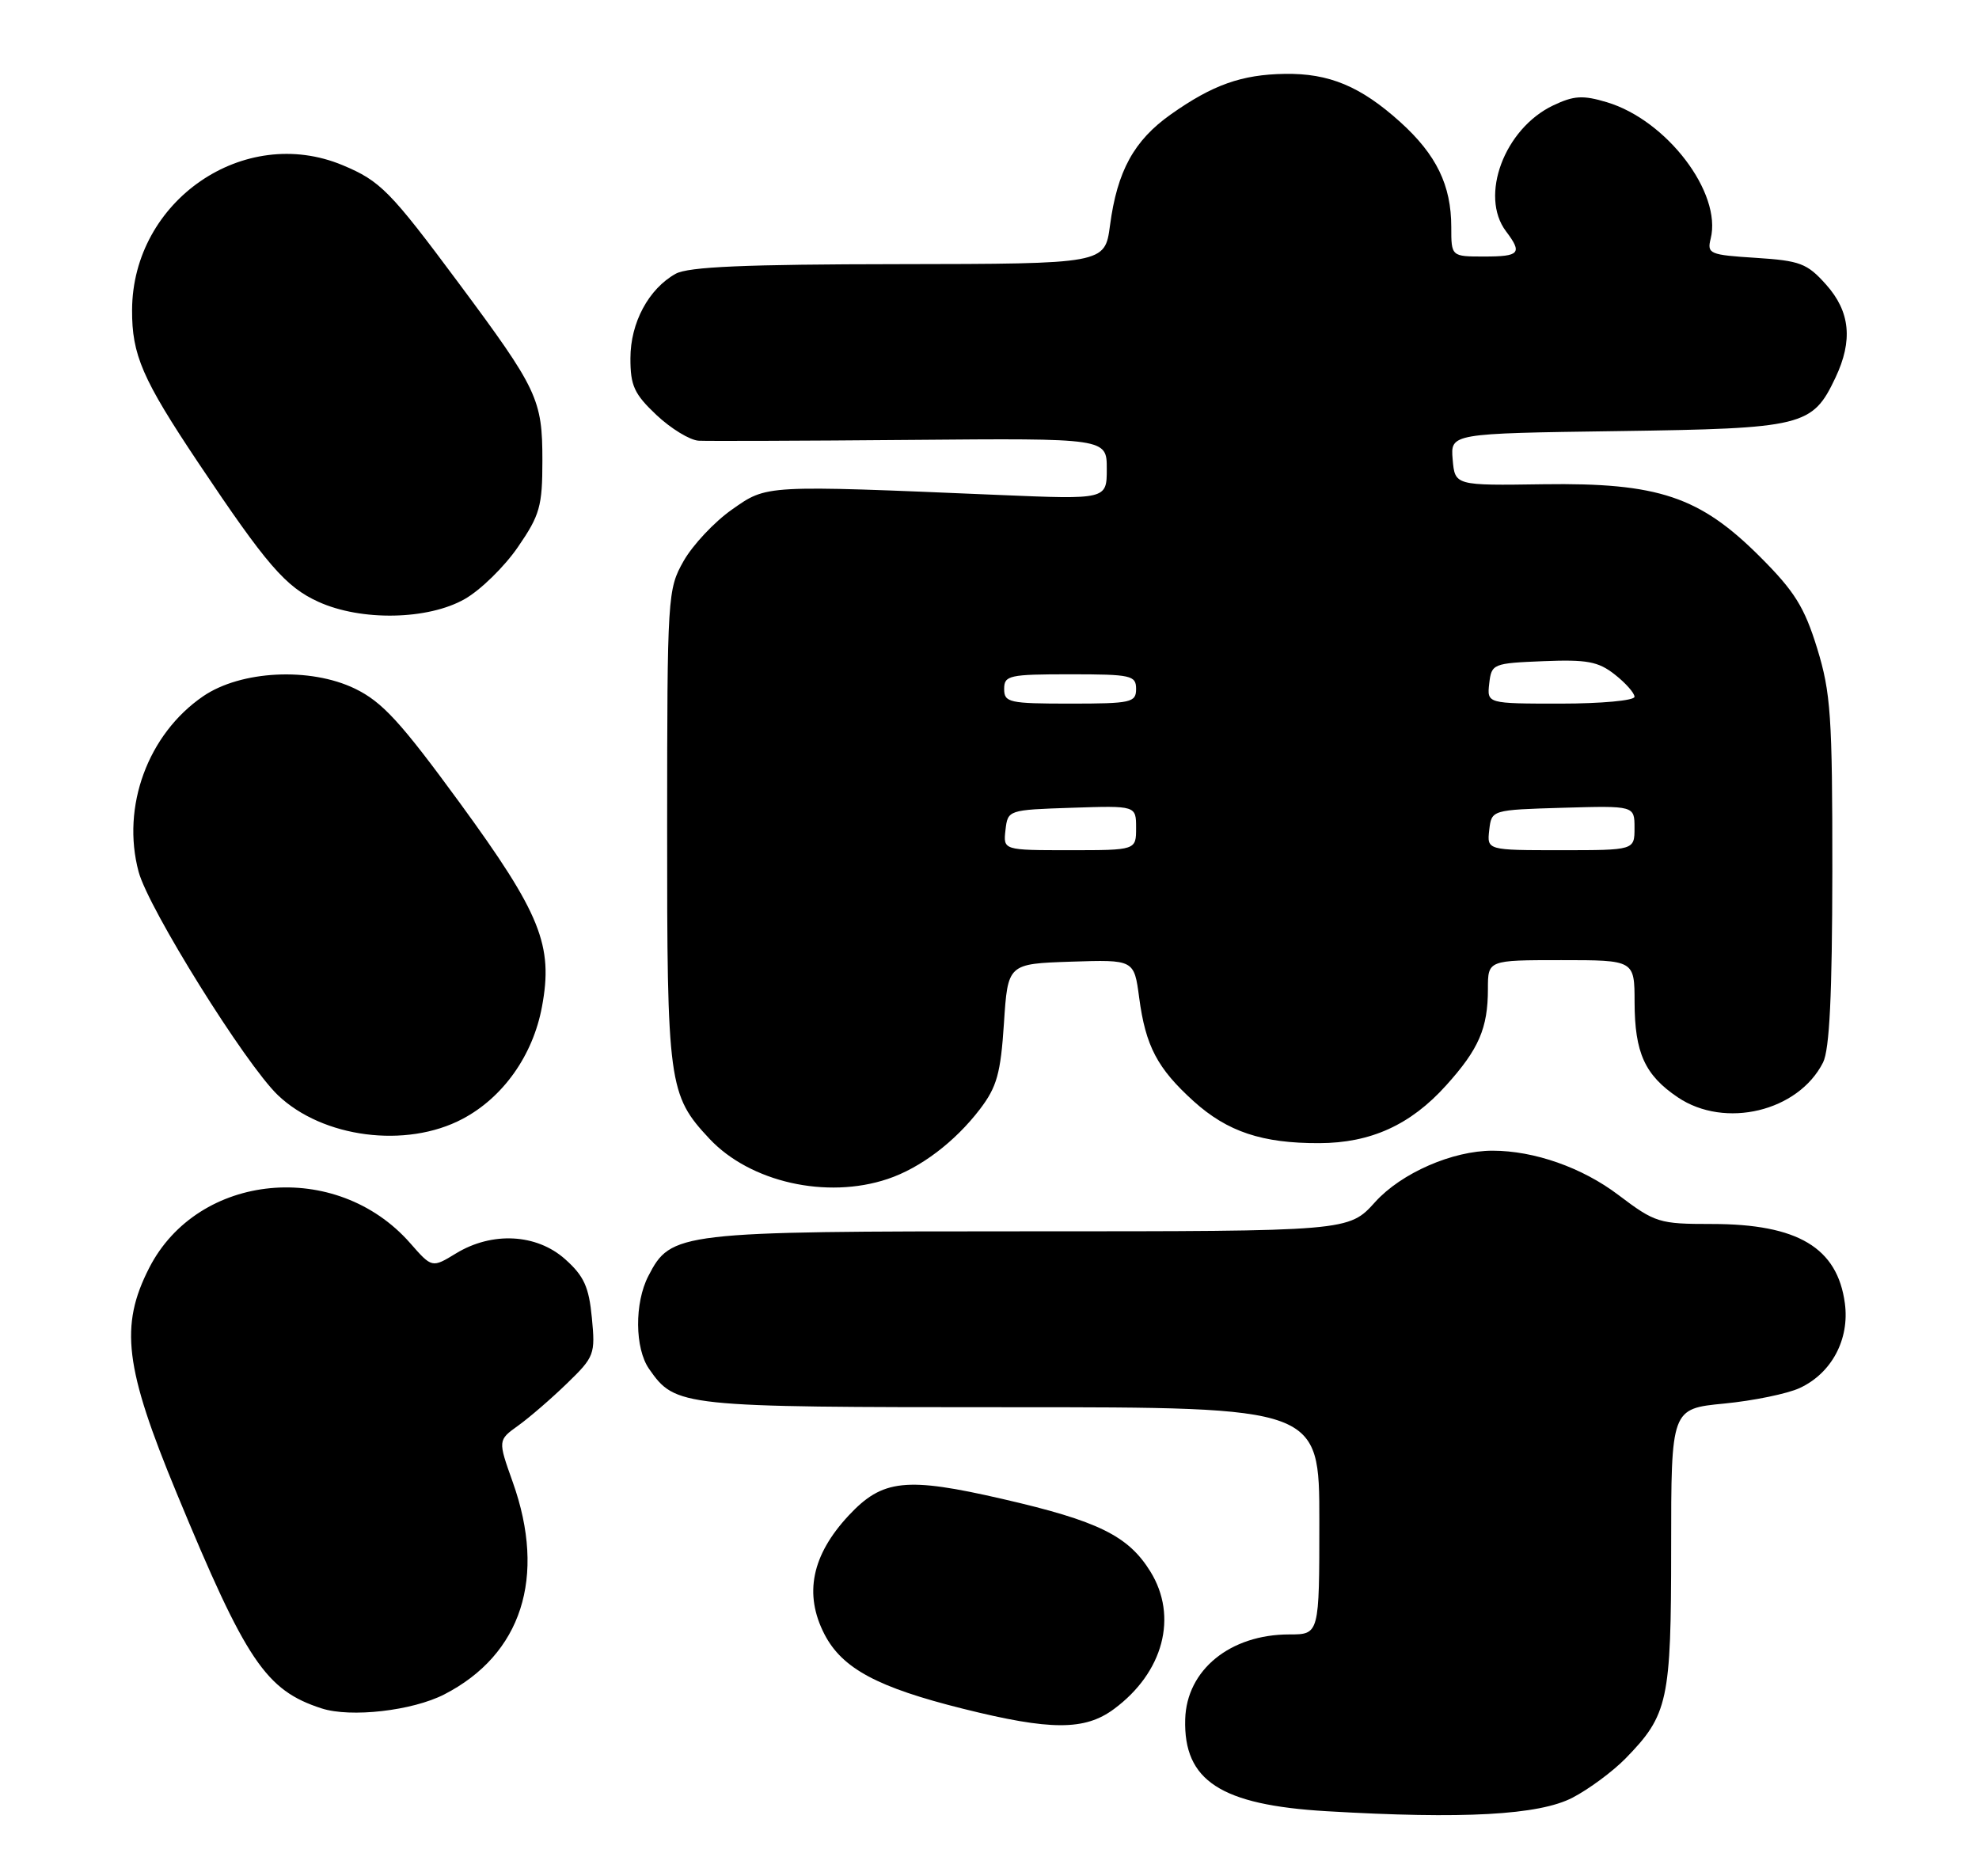 <?xml version="1.0" encoding="UTF-8" standalone="no"?>
<!DOCTYPE svg PUBLIC "-//W3C//DTD SVG 1.1//EN" "http://www.w3.org/Graphics/SVG/1.1/DTD/svg11.dtd" >
<svg xmlns="http://www.w3.org/2000/svg" xmlns:xlink="http://www.w3.org/1999/xlink" version="1.1" viewBox="0 0 270 256">
 <g >
 <path fill="currentColor"
d=" M 214.55 245.27 C 216.78 244.11 220.02 241.71 221.76 239.94 C 227.59 233.97 228.00 232.09 228.00 211.20 C 228.00 192.20 228.00 192.20 235.25 191.50 C 239.24 191.11 243.87 190.16 245.54 189.38 C 249.90 187.36 252.36 182.73 251.70 177.82 C 250.68 170.23 245.27 167.00 233.55 167.00 C 226.35 167.00 225.83 166.84 220.80 163.04 C 215.87 159.30 209.32 157.00 203.63 157.00 C 198.17 157.00 191.18 160.05 187.61 164.01 C 184.01 168.00 184.01 168.00 140.40 168.00 C 92.45 168.00 91.55 168.11 88.46 174.09 C 86.55 177.77 86.60 183.98 88.56 186.78 C 92.17 191.94 92.75 192.00 137.95 192.00 C 180.00 192.00 180.00 192.00 180.00 207.50 C 180.00 223.00 180.00 223.00 175.90 223.00 C 167.84 223.00 161.89 227.84 161.70 234.57 C 161.46 242.96 166.54 246.27 181.00 247.12 C 199.64 248.22 209.98 247.65 214.55 245.27 Z  M 151.98 233.18 C 158.73 228.19 160.75 220.56 156.95 214.42 C 153.93 209.54 149.83 207.52 136.79 204.52 C 123.60 201.48 120.40 201.83 115.79 206.77 C 110.74 212.19 109.66 217.50 112.48 222.97 C 114.90 227.65 119.71 230.23 131.43 233.15 C 143.33 236.12 148.00 236.13 151.98 233.18 Z  M 60.62 231.18 C 71.17 225.75 74.58 215.19 69.96 202.23 C 67.92 196.50 67.92 196.50 70.71 194.50 C 72.24 193.40 75.24 190.81 77.37 188.74 C 81.10 185.13 81.23 184.77 80.75 179.80 C 80.35 175.59 79.67 174.09 77.11 171.81 C 73.22 168.33 67.14 168.01 62.22 171.01 C 58.94 173.01 58.94 173.01 55.96 169.61 C 45.90 158.15 27.02 159.95 20.35 173.00 C 16.31 180.91 17.01 186.59 24.11 203.74 C 33.59 226.66 36.25 230.62 43.87 233.09 C 47.84 234.38 56.26 233.42 60.62 231.18 Z  M 121.10 160.86 C 125.57 159.37 130.29 155.79 133.69 151.34 C 136.01 148.30 136.52 146.46 136.97 139.62 C 137.50 131.50 137.50 131.50 146.12 131.21 C 154.73 130.93 154.73 130.93 155.42 136.12 C 156.30 142.74 157.90 145.77 162.86 150.26 C 167.46 154.41 172.21 156.00 180.00 155.97 C 187.01 155.95 192.45 153.48 197.29 148.10 C 201.76 143.15 203.00 140.29 203.00 134.93 C 203.00 131.00 203.00 131.00 213.00 131.00 C 223.00 131.00 223.00 131.00 223.01 136.75 C 223.03 143.65 224.41 146.69 228.91 149.72 C 235.34 154.05 245.34 151.65 248.72 144.97 C 249.61 143.20 249.97 135.76 249.99 118.86 C 250.00 97.66 249.78 94.51 247.91 88.43 C 246.18 82.83 244.83 80.67 240.15 75.99 C 231.90 67.74 226.26 65.85 210.58 66.07 C 198.50 66.25 198.50 66.25 198.19 62.69 C 197.89 59.14 197.89 59.14 220.69 58.82 C 246.06 58.46 247.27 58.17 250.41 51.54 C 252.82 46.46 252.43 42.51 249.13 38.82 C 246.55 35.93 245.59 35.57 239.55 35.18 C 233.24 34.78 232.88 34.63 233.39 32.57 C 234.96 26.33 227.41 16.40 219.24 13.95 C 215.94 12.96 214.73 13.04 211.89 14.39 C 205.25 17.56 201.82 26.73 205.47 31.56 C 207.73 34.55 207.35 35.00 202.50 35.00 C 198.00 35.00 198.00 35.00 198.00 30.97 C 198.00 25.28 195.97 21.10 191.04 16.65 C 185.64 11.78 181.33 9.98 175.28 10.08 C 169.39 10.17 165.44 11.58 159.75 15.60 C 154.71 19.16 152.42 23.34 151.44 30.76 C 150.74 36.00 150.74 36.00 122.62 36.04 C 101.67 36.06 93.91 36.40 92.19 37.35 C 88.50 39.40 86.01 44.03 86.01 48.88 C 86.00 52.62 86.53 53.76 89.57 56.63 C 91.54 58.48 94.12 60.06 95.32 60.13 C 96.52 60.19 109.54 60.15 124.25 60.02 C 151.00 59.79 151.00 59.79 151.00 63.97 C 151.00 68.15 151.00 68.15 136.25 67.53 C 104.08 66.17 104.68 66.14 99.84 69.54 C 97.46 71.21 94.51 74.36 93.27 76.54 C 91.08 80.41 91.03 81.20 91.02 112.78 C 91.00 147.92 91.20 149.40 96.80 155.38 C 102.35 161.29 112.78 163.65 121.10 160.86 Z  M 63.09 152.67 C 68.63 149.75 72.71 144.00 73.94 137.37 C 75.51 128.99 73.77 124.67 62.73 109.54 C 54.66 98.50 52.16 95.77 48.43 93.96 C 42.31 91.00 32.85 91.48 27.71 95.00 C 20.18 100.16 16.53 110.07 18.91 118.94 C 20.25 123.96 33.46 145.15 37.90 149.41 C 44.00 155.25 55.41 156.73 63.09 152.67 Z  M 63.41 81.73 C 65.56 80.51 68.83 77.31 70.66 74.64 C 73.66 70.28 74.00 69.07 74.00 62.84 C 74.00 54.48 73.38 53.15 62.54 38.57 C 53.23 26.05 51.89 24.69 46.75 22.54 C 33.29 16.92 18.09 27.37 18.02 42.28 C 17.99 48.42 19.42 51.72 27.06 63.15 C 36.36 77.06 38.97 80.08 43.44 82.11 C 49.28 84.77 58.40 84.59 63.41 81.73 Z  M 137.18 113.25 C 137.50 110.51 137.53 110.50 146.25 110.21 C 155.00 109.92 155.00 109.92 155.00 112.96 C 155.00 116.00 155.00 116.00 145.93 116.00 C 136.87 116.00 136.87 116.00 137.18 113.25 Z  M 203.18 113.25 C 203.50 110.50 203.50 110.50 213.25 110.21 C 223.00 109.93 223.00 109.93 223.00 112.96 C 223.00 116.00 223.00 116.00 212.93 116.00 C 202.87 116.00 202.87 116.00 203.18 113.25 Z  M 137.00 94.00 C 137.00 92.15 137.67 92.00 146.00 92.00 C 154.33 92.00 155.00 92.15 155.00 94.00 C 155.00 95.85 154.33 96.00 146.00 96.00 C 137.67 96.00 137.00 95.85 137.00 94.00 Z  M 203.18 93.25 C 203.49 90.57 203.68 90.49 210.56 90.21 C 216.51 89.97 218.05 90.25 220.31 92.03 C 221.79 93.19 223.00 94.56 223.00 95.07 C 223.00 95.58 218.47 96.00 212.93 96.00 C 202.87 96.00 202.87 96.00 203.18 93.25 Z "/>
</g>
</svg>